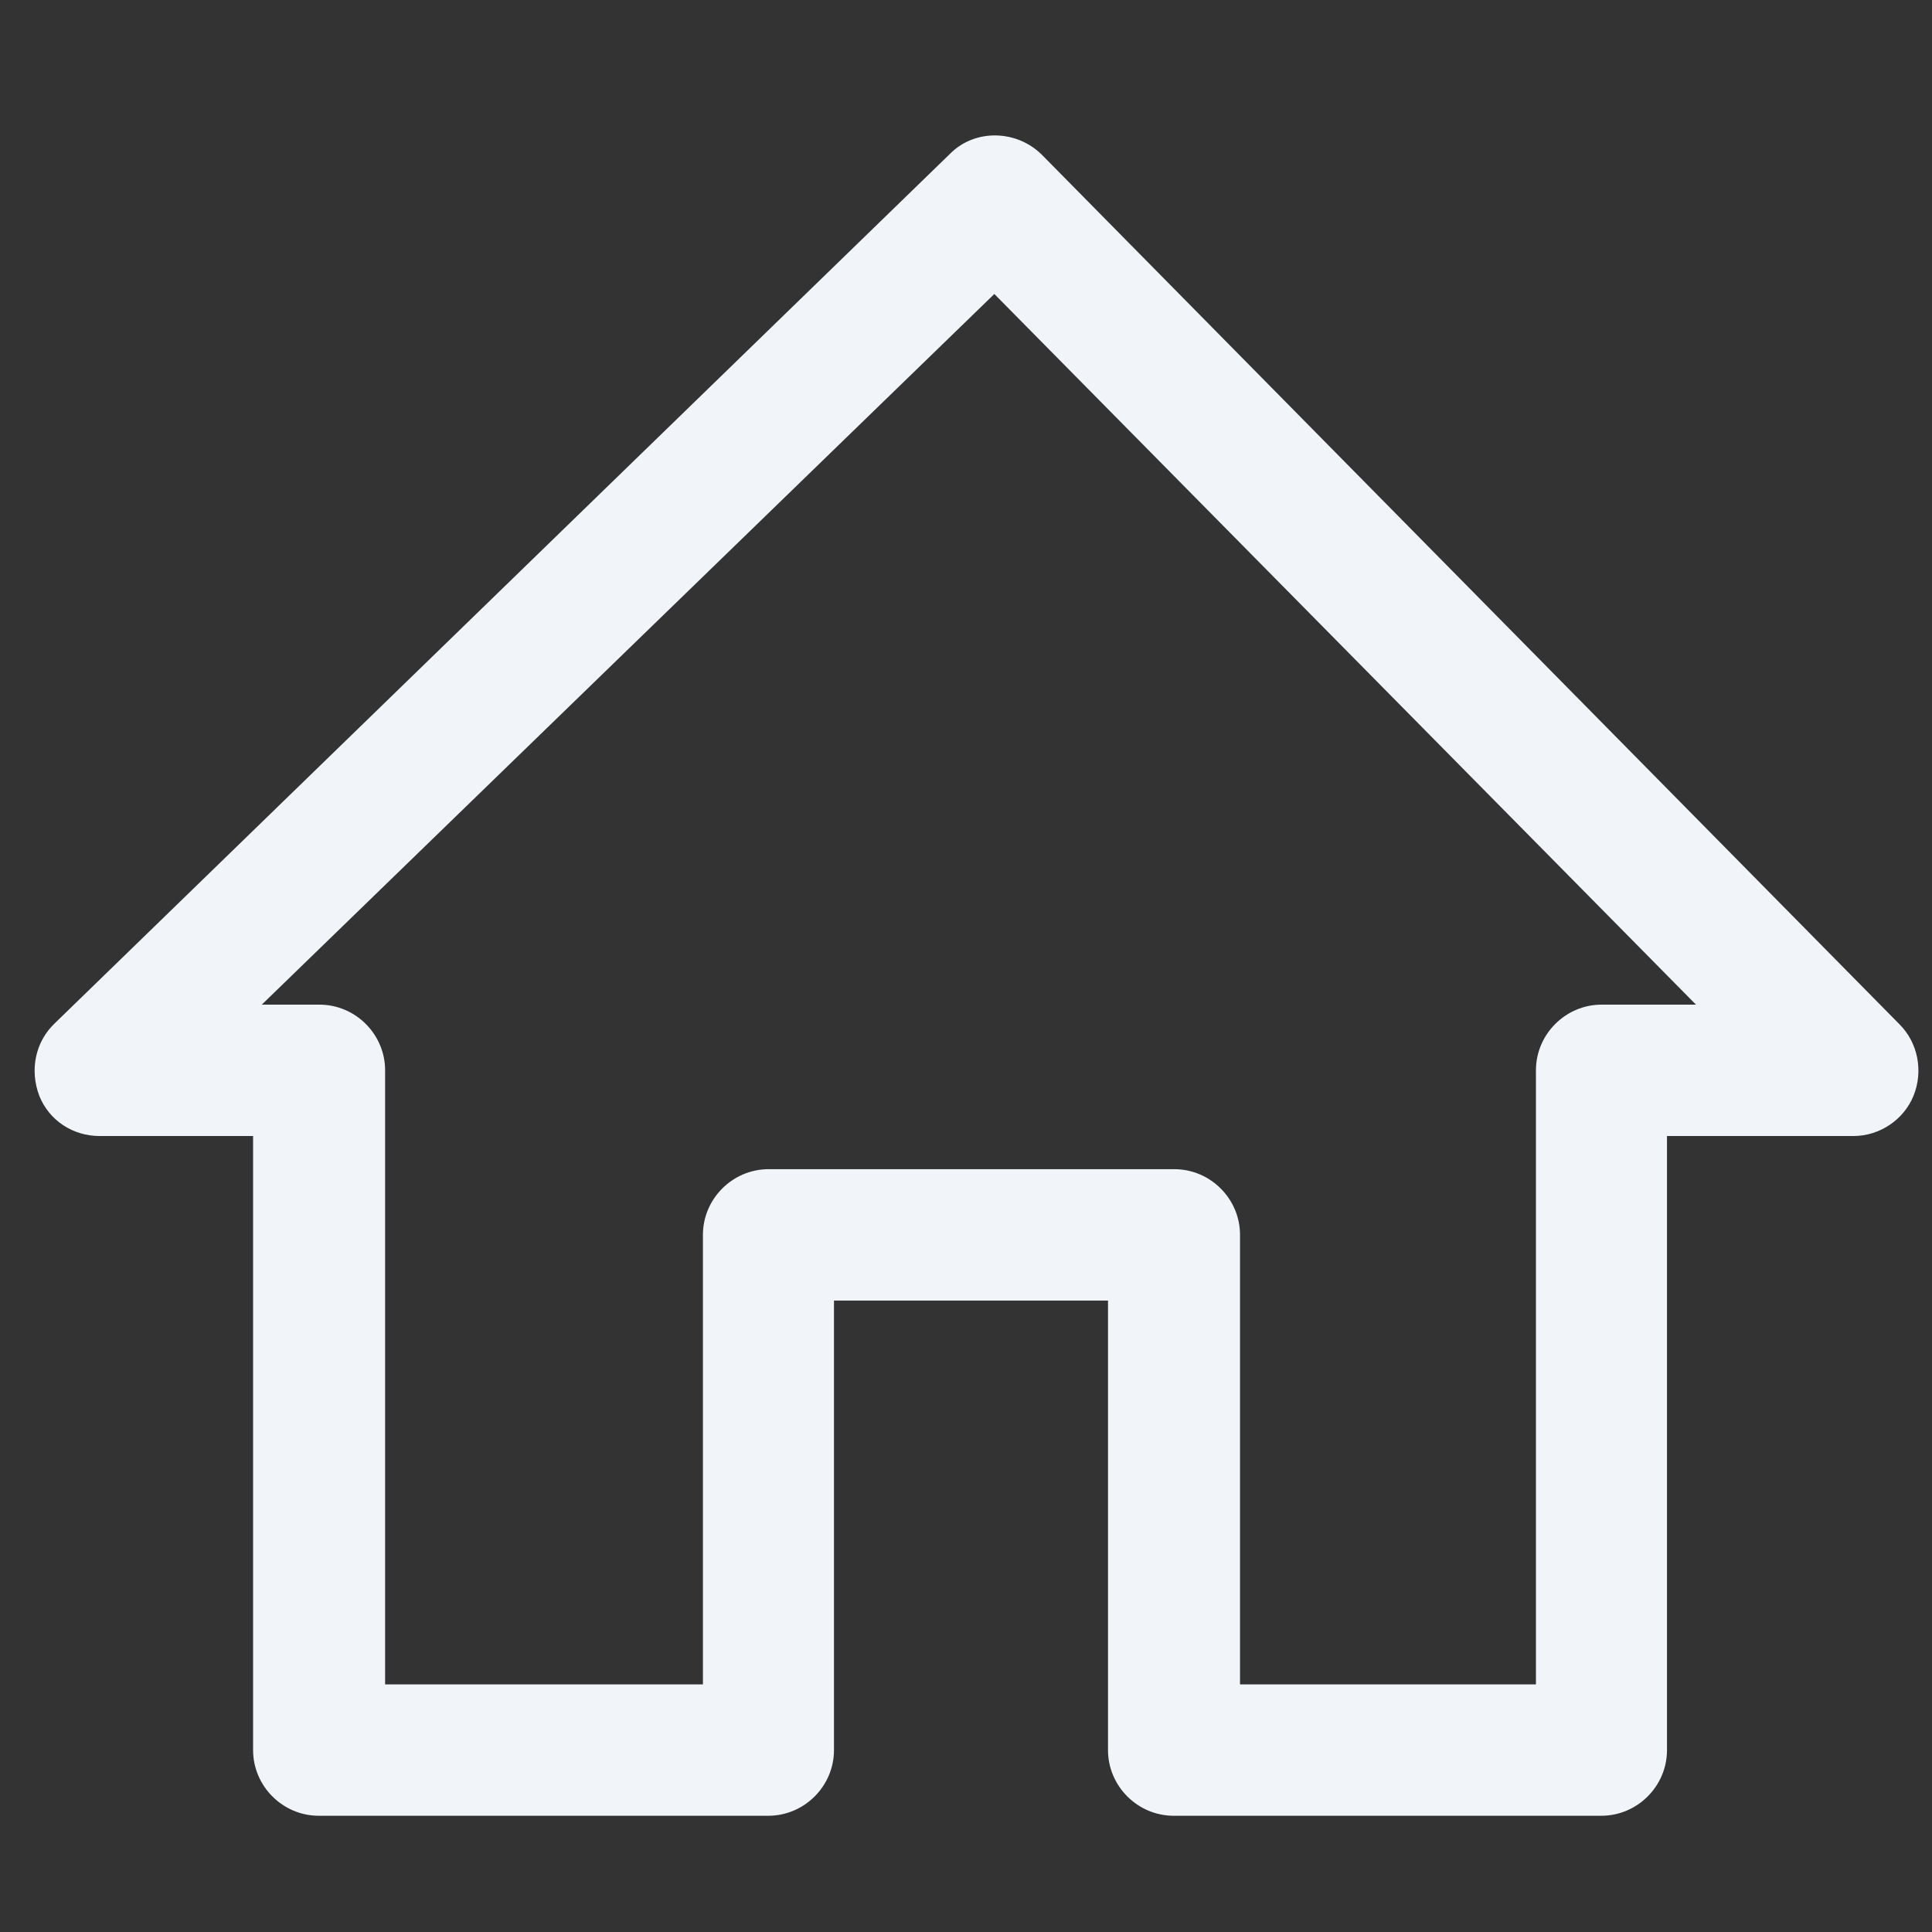 <?xml version="1.0" encoding="utf-8"?>
<!-- Generator: Adobe Illustrator 19.2.1, SVG Export Plug-In . SVG Version: 6.00 Build 0)  -->
<svg version="1.1" id="Capa_1" xmlns="http://www.w3.org/2000/svg" xmlns:xlink="http://www.w3.org/1999/xlink" x="0px" y="0px"
	 viewBox="0 0 600 600" style="enable-background:new 0 0 600 600;" xml:space="preserve">
<rect x="0" y="0" width="600" height="600" fill="#333333" stroke="none"/>
<style type="text/css">
	.st0{fill:#F1F5F9;}
</style>
<g>
	<g>
		<path class="st0" d="M30.9,352.8h47.7v190.7c0,11.2,9.2,20.4,20.4,20.4h139.6c11.2,0,20.4-9.2,20.4-20.4V403.9h85.1v139.6
			c0,11.2,9.2,20.4,20.4,20.4h132.8c11.2,0,20.4-9.2,20.4-20.4V352.8h57.9c8.2,0,15.7-5.1,18.7-12.6s1.4-16.3-4.4-22.1l-266.3-270
			c-7.8-7.8-20.8-8.2-28.6-0.3L17,317.8c-6.1,5.8-7.8,14.6-4.8,22.5C15.3,348.1,22.8,352.8,30.9,352.8z M308.8,91.3L526.7,312h-29.3
			c-11.2,0-20.4,9.2-20.4,20.4v190.7h-91.9V383.5c0-11.2-9.2-20.4-20.4-20.4h-126c-11.2,0-20.4,9.2-20.4,20.4v139.6h-98.7V332.4
			c0-11.2-9.2-20.4-20.4-20.4H81.3L308.8,91.3z"/>
	</g>
</g>
</svg>
